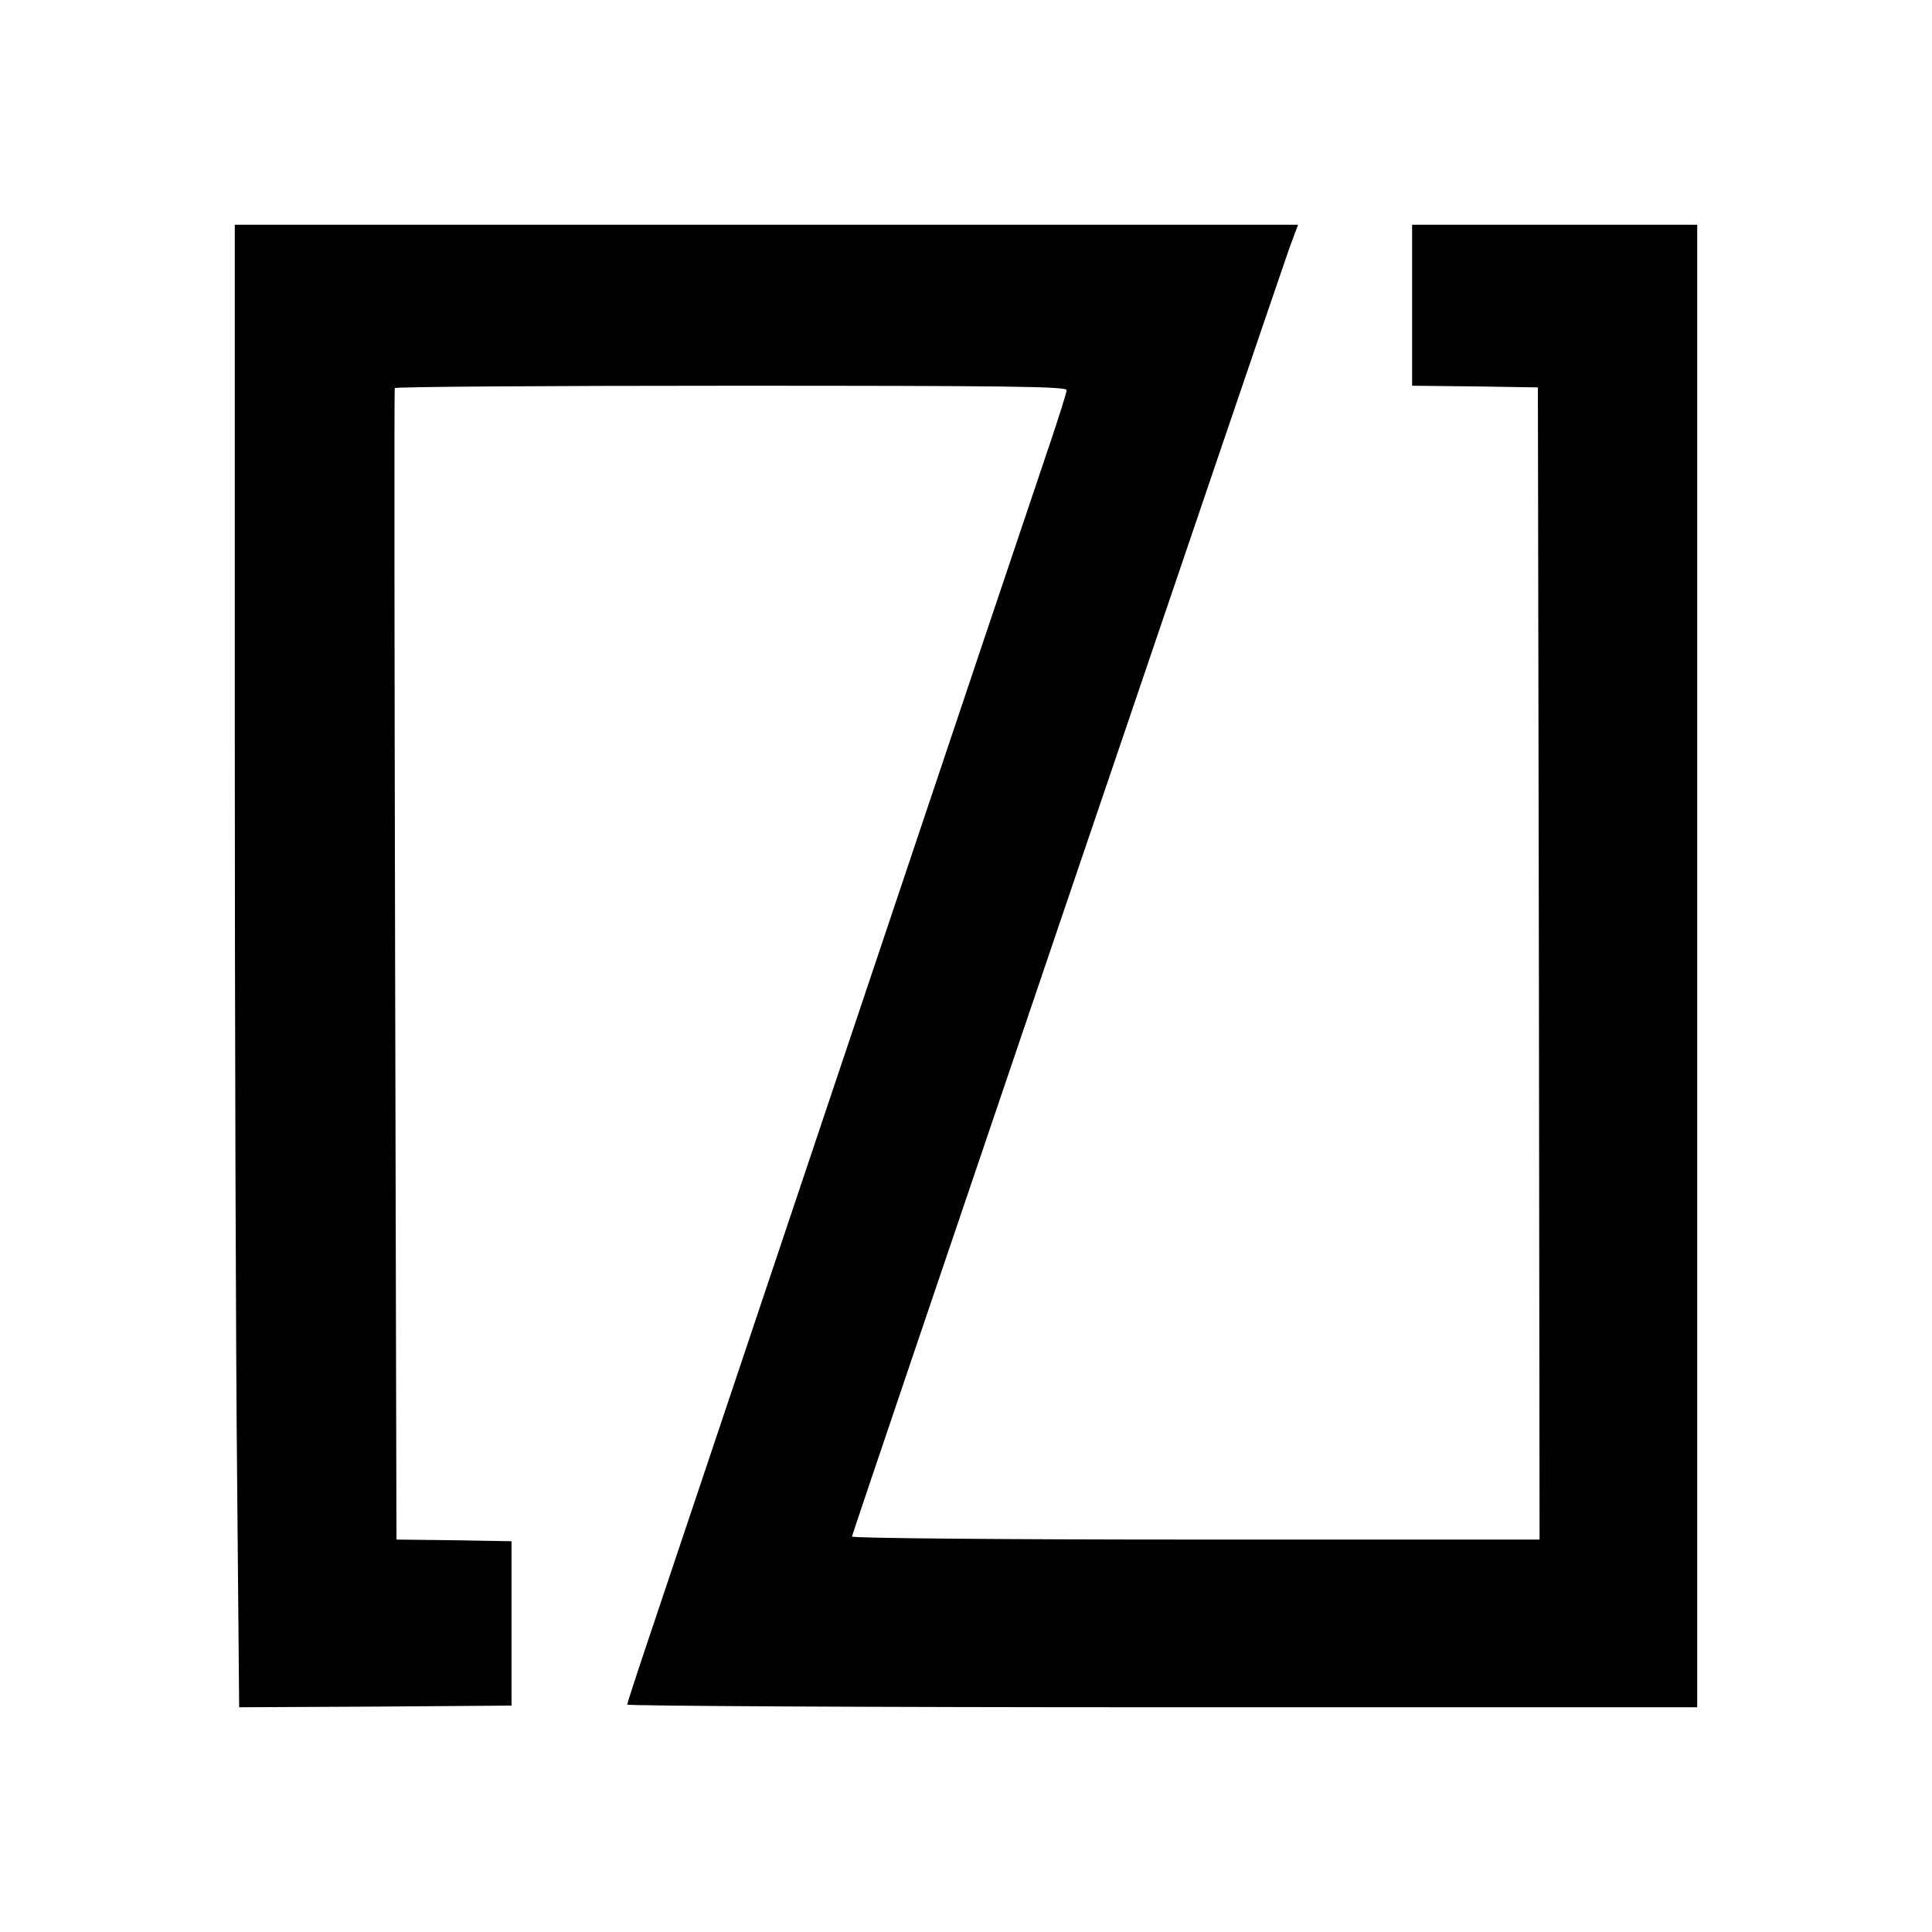 <?xml version="1.0" standalone="no"?>
<!DOCTYPE svg PUBLIC "-//W3C//DTD SVG 20010904//EN"
 "http://www.w3.org/TR/2001/REC-SVG-20010904/DTD/svg10.dtd">
<svg version="1.0" xmlns="http://www.w3.org/2000/svg"
 width="576pt" height="576pt" viewBox="0 0 576 576"
 preserveAspectRatio="xMidYMid meet">
<g transform="translate(0,576) scale(0.1,-0.1)"
fill="#000000" stroke="none">
<path d="M700 3557 c0 -844 3 -1838 7 -2210 l6 -677 406 2 406 3 0 245 0 245
-171 3 -172 2 -4 1713 c-2 941 -3 1715 -1 1720 2 4 454 7 1004 7 816 0 999 -2
999 -13 0 -7 -23 -80 -51 -163 -28 -82 -294 -873 -591 -1759 -297 -885 -569
-1695 -604 -1800 -35 -104 -64 -193 -64 -197 0 -4 718 -8 1595 -8 l1595 0 0
2210 0 2210 -425 0 -425 0 0 -240 0 -240 188 -2 187 -3 3 -1717 2 -1718 -1025
0 c-564 0 -1025 4 -1025 9 0 8 1254 3699 1305 3844 l25 67 -1585 0 -1585 0 0
-1533z"/>
</g>
</svg>
